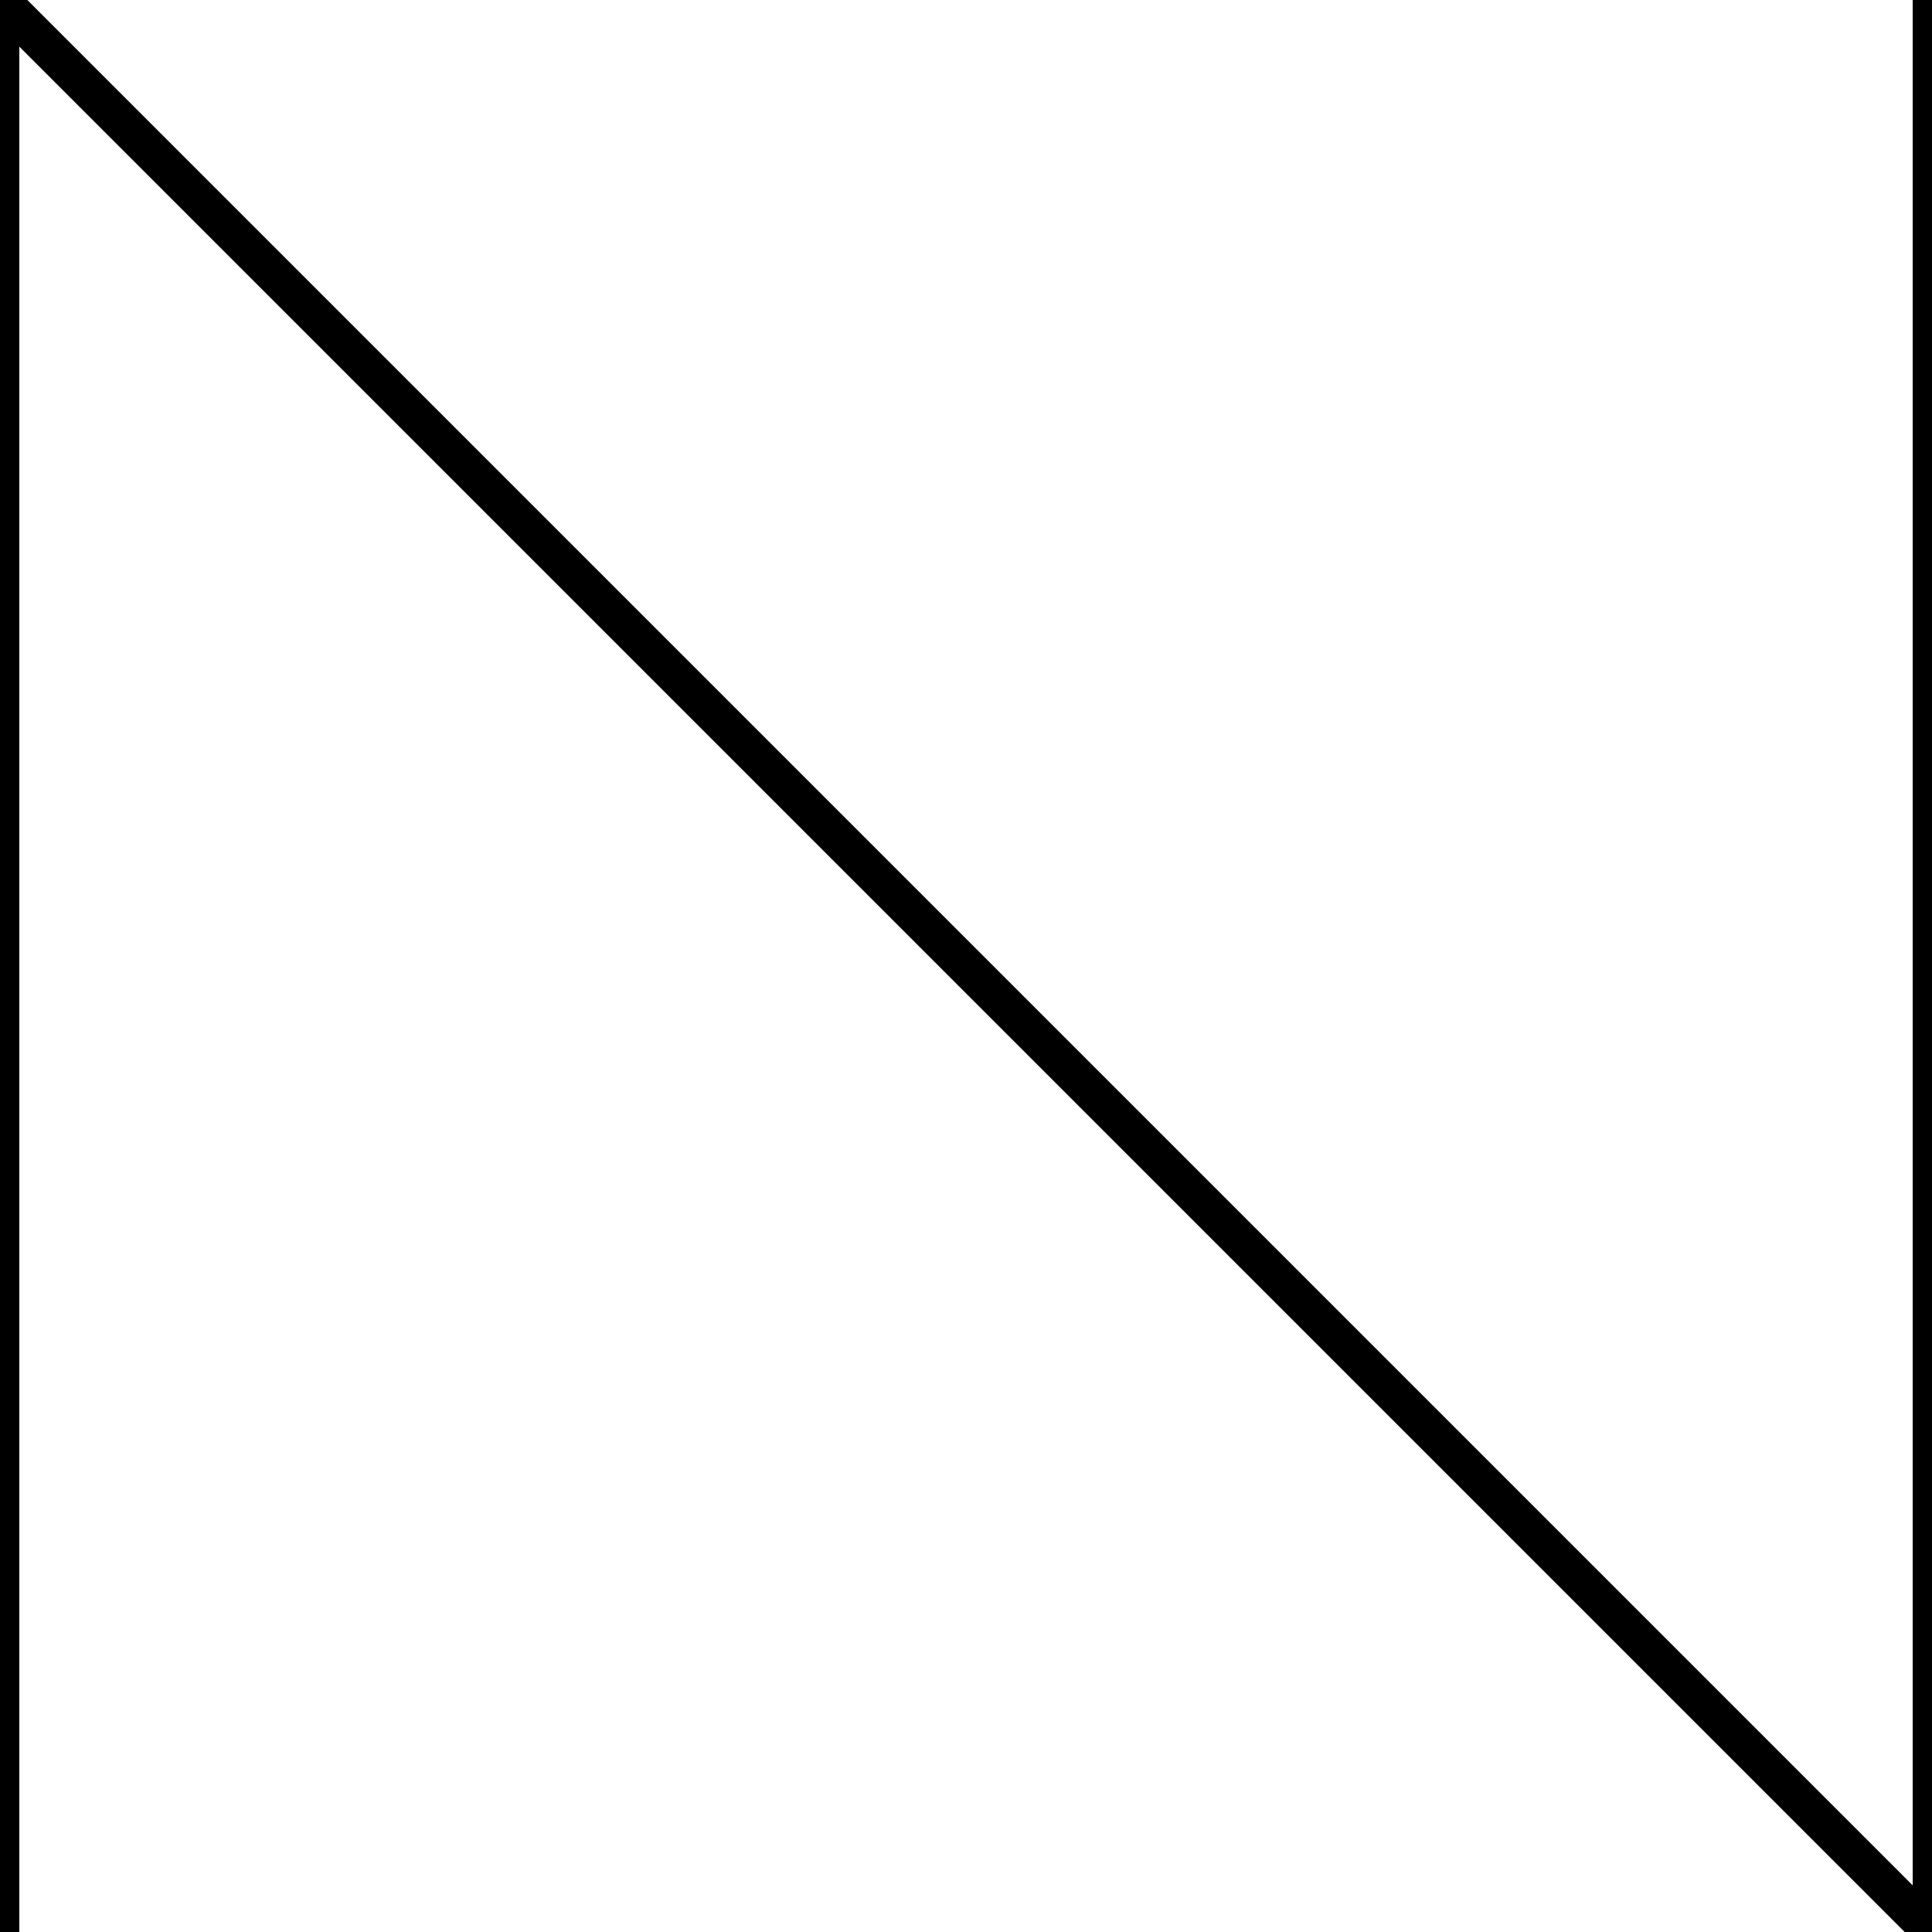 <svg viewBox="0 0 100 100" xmlns="http://www.w3.org/2000/svg">
  <line x1="0" y1="0" x2="0" y2="100" stroke="black" style="stroke-width: 2;" />
  <line x1="0" y1="100" x2="0" y2="0" stroke="black" style="stroke-width: 2;" />
  <line x1="0" y1="0" x2="100" y2="100" stroke="black" style="stroke-width: 2;" />
  <line x1="100" y1="100" x2="100" y2="0" stroke="black" style="stroke-width: 2;" />
</svg>
